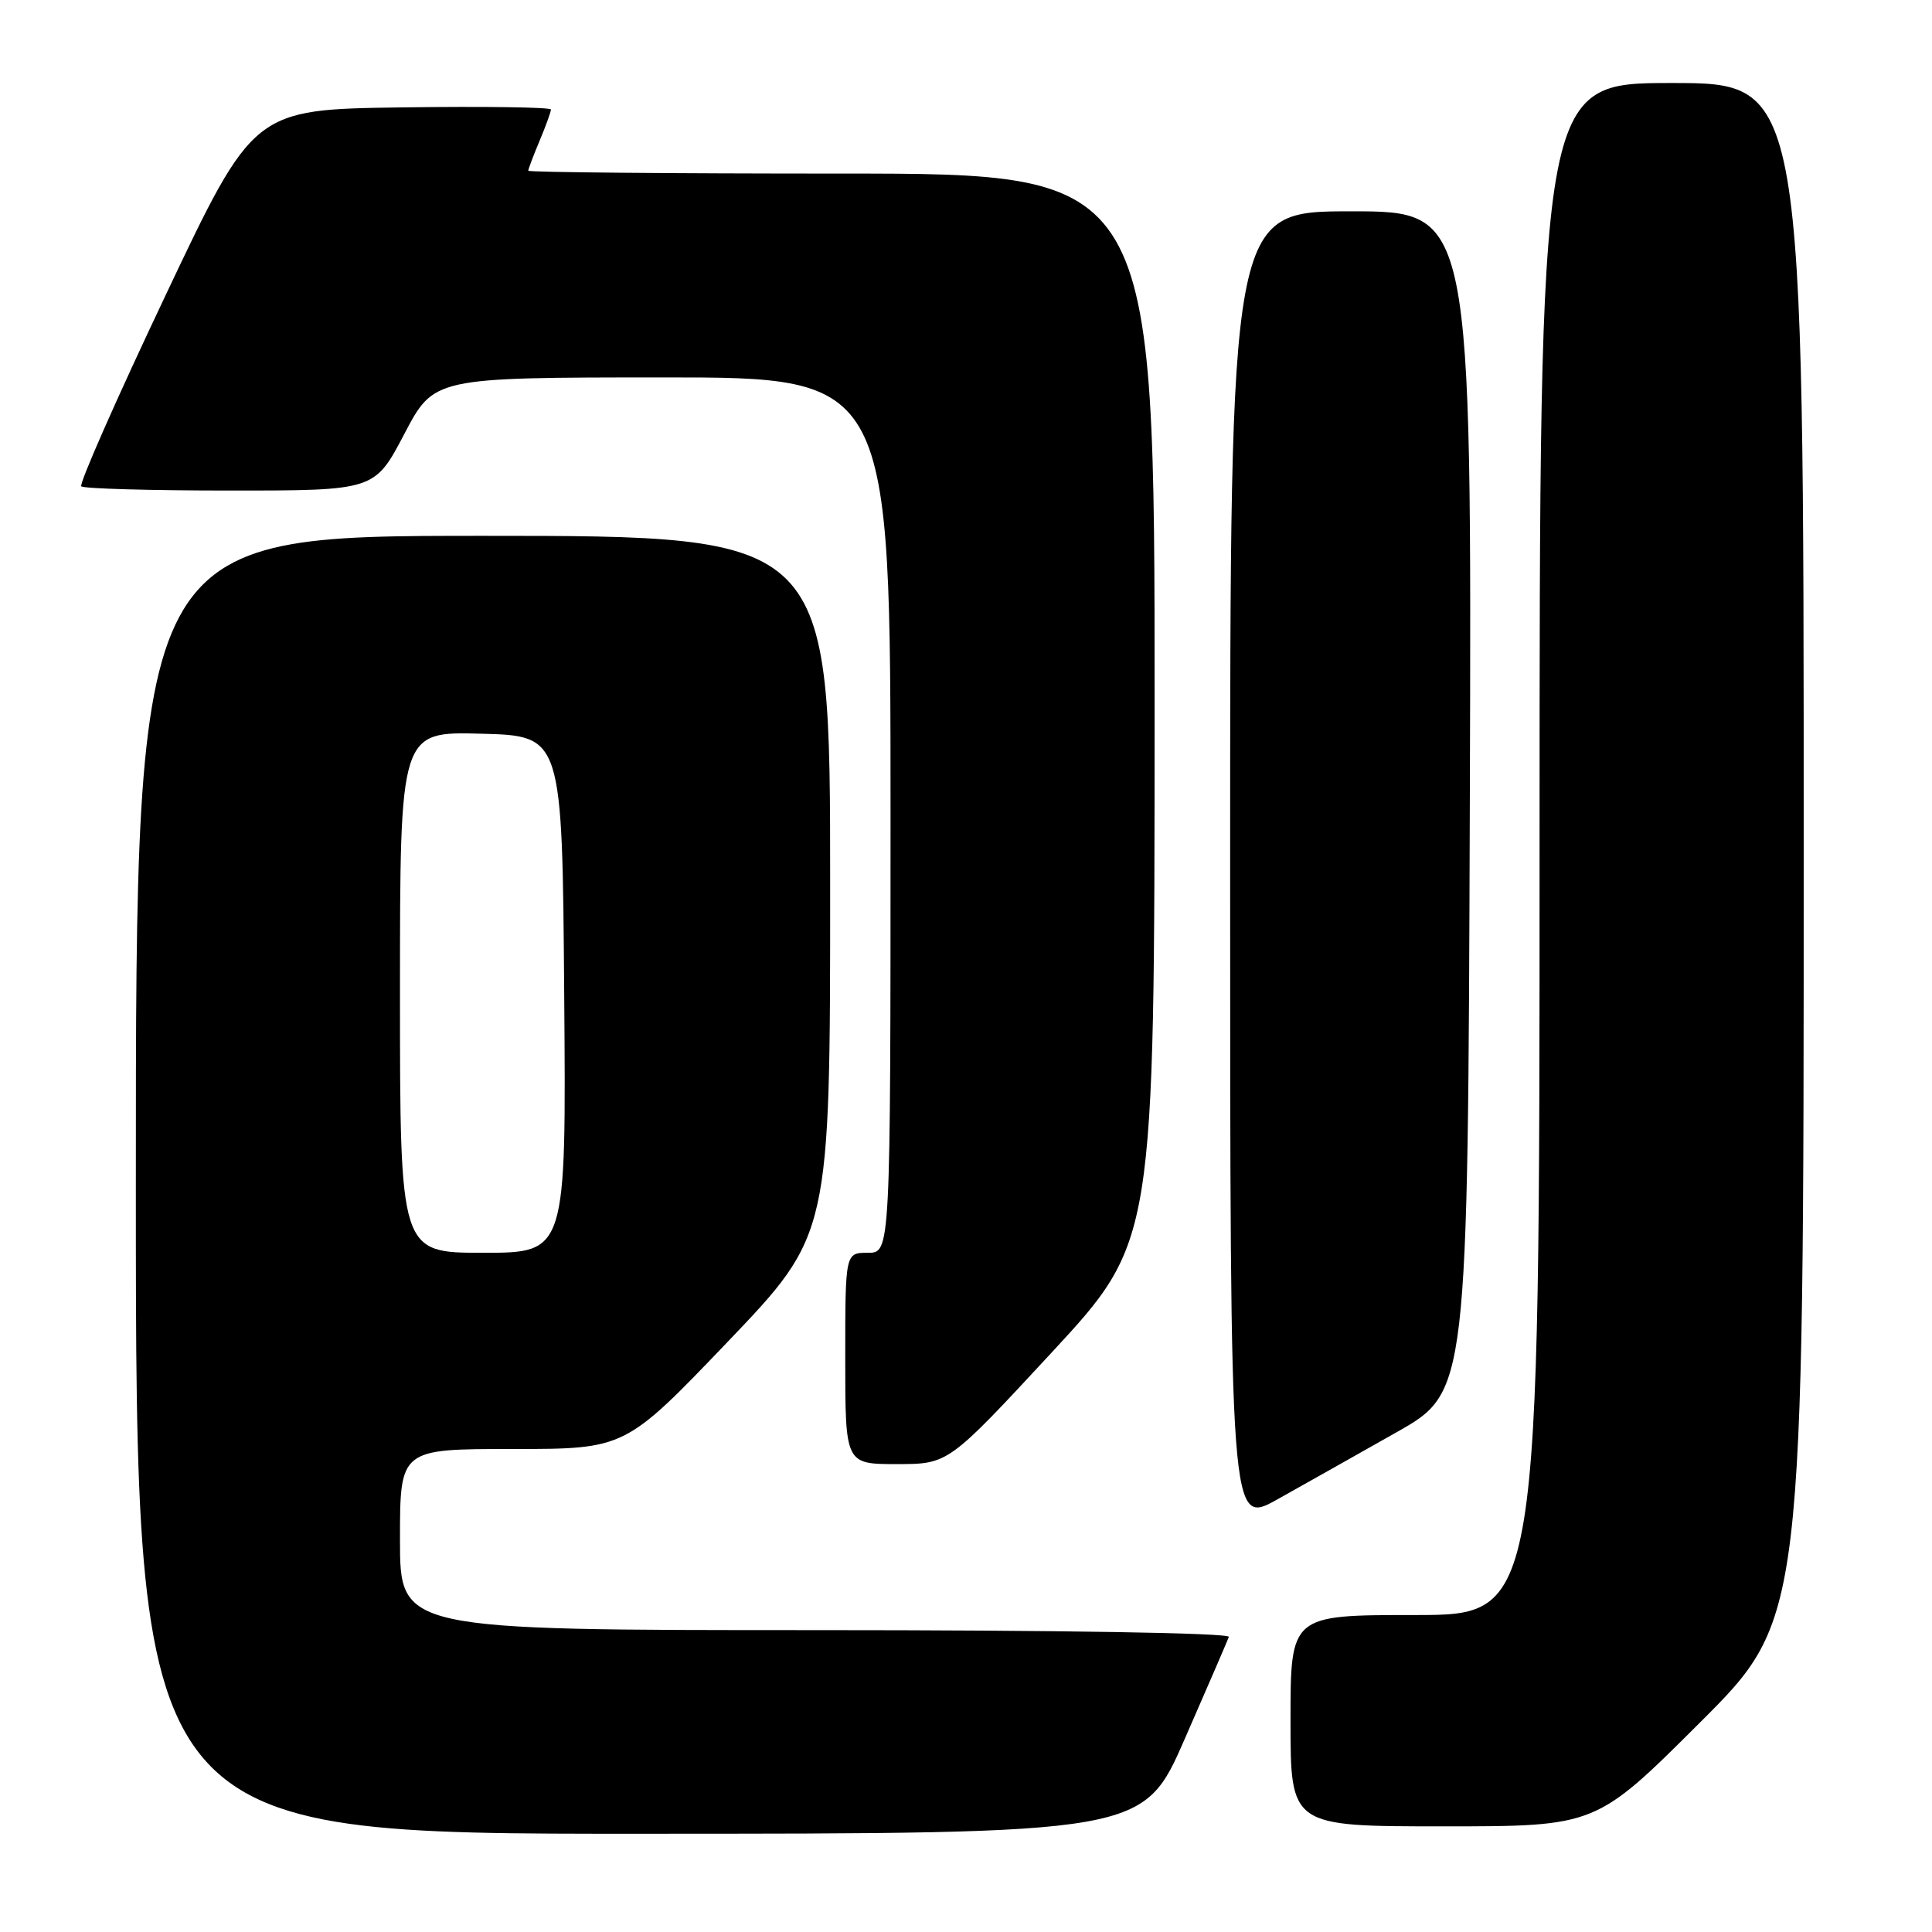 <?xml version="1.0" encoding="UTF-8" standalone="no"?>
<!DOCTYPE svg PUBLIC "-//W3C//DTD SVG 1.1//EN" "http://www.w3.org/Graphics/SVG/1.1/DTD/svg11.dtd" >
<svg xmlns="http://www.w3.org/2000/svg" xmlns:xlink="http://www.w3.org/1999/xlink" version="1.1" viewBox="0 0 256 256">
 <g >
 <path fill="currentColor"
d=" M 157.00 230.38 C 160.03 223.46 162.65 217.39 162.83 216.90 C 163.03 216.37 140.25 216.00 108.08 216.00 C 53.00 216.00 53.00 216.00 53.00 204.00 C 53.00 192.00 53.00 192.00 67.92 192.00 C 82.83 192.00 82.83 192.00 96.42 177.80 C 110.00 163.59 110.00 163.59 110.00 117.30 C 110.00 71.00 110.00 71.00 64.00 71.00 C 18.00 71.00 18.00 71.00 18.00 157.00 C 18.00 243.00 18.00 243.00 84.75 242.98 C 151.50 242.97 151.50 242.97 157.00 230.38 Z  M 225.24 228.26 C 239.00 214.53 239.00 214.53 239.00 112.76 C 239.00 11.00 239.00 11.00 221.50 11.00 C 204.00 11.00 204.00 11.00 204.00 112.50 C 204.00 214.00 204.00 214.00 187.50 214.00 C 171.00 214.00 171.00 214.00 171.00 228.00 C 171.00 242.00 171.00 242.00 191.24 242.00 C 211.47 242.00 211.47 242.00 225.24 228.26 Z  M 185.00 189.81 C 194.50 184.45 194.50 184.45 194.76 106.22 C 195.01 28.00 195.01 28.00 179.01 28.00 C 163.00 28.00 163.00 28.00 163.00 115.09 C 163.00 202.17 163.00 202.17 169.25 198.68 C 172.69 196.75 179.78 192.77 185.00 189.81 Z  M 139.32 179.25 C 152.98 164.50 152.98 164.50 152.99 93.75 C 153.00 23.00 153.00 23.00 111.50 23.00 C 88.67 23.00 70.00 22.83 70.00 22.62 C 70.00 22.41 70.67 20.63 71.50 18.65 C 72.33 16.68 73.00 14.82 73.00 14.51 C 73.00 14.21 64.14 14.08 53.30 14.23 C 33.60 14.50 33.60 14.50 21.91 39.19 C 15.47 52.77 10.46 64.13 10.77 64.44 C 11.08 64.75 19.95 65.00 30.48 65.00 C 49.64 65.00 49.64 65.00 53.57 57.51 C 57.50 50.02 57.50 50.02 87.75 50.01 C 118.00 50.00 118.00 50.00 118.00 108.00 C 118.00 166.00 118.00 166.00 115.00 166.00 C 112.00 166.00 112.00 166.00 112.00 180.00 C 112.00 194.00 112.00 194.00 118.83 194.00 C 125.66 194.00 125.66 194.00 139.32 179.25 Z  M 53.00 131.47 C 53.00 96.93 53.00 96.93 63.75 97.22 C 74.50 97.50 74.50 97.50 74.76 131.75 C 75.03 166.00 75.03 166.00 64.01 166.00 C 53.00 166.00 53.00 166.00 53.00 131.47 Z "/>
</g>
</svg>